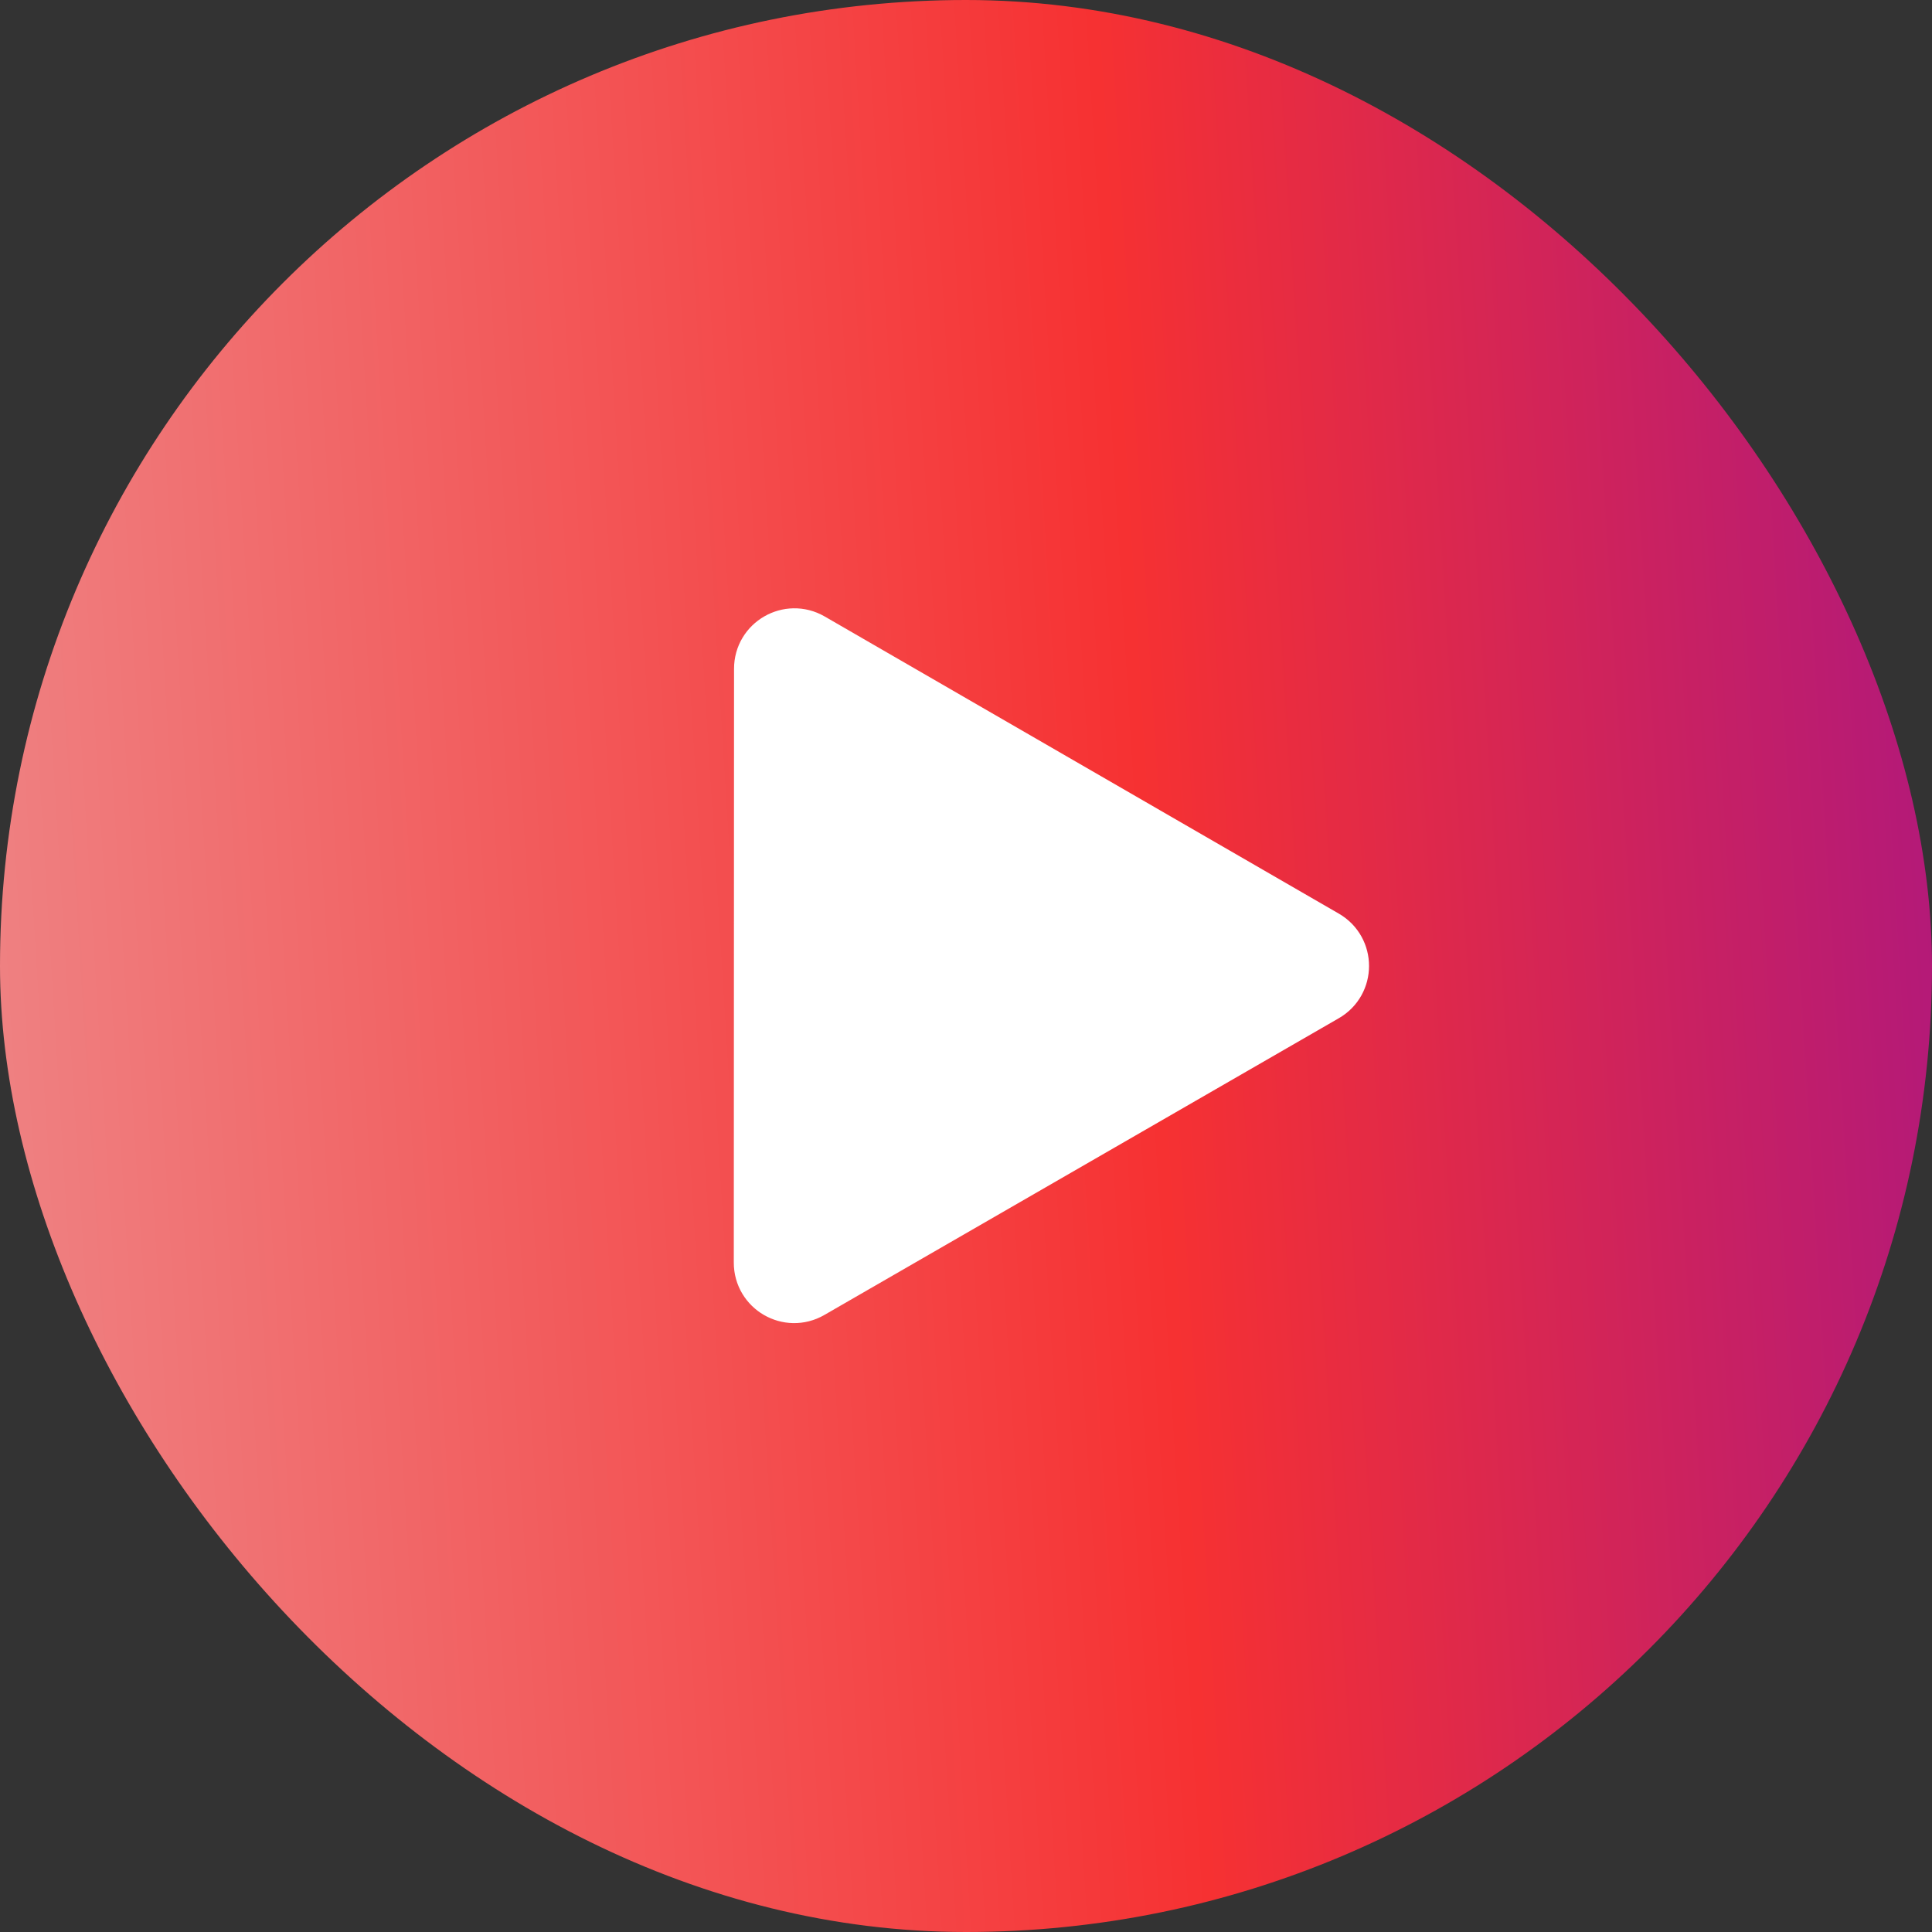 <svg width="32" height="32" viewBox="0 0 32 32" fill="none" xmlns="http://www.w3.org/2000/svg">
<rect x="0" y="0" width="32" height="32" fill="#333333" stroke="none"/>
<rect width="32" height="32" rx="16" fill="url(#paint0_linear_86_6562)"/>
<path d="M21.926 15.566C22.259 15.759 22.259 16.24 21.925 16.432L13.404 21.347C13.07 21.54 12.654 21.299 12.654 20.914L12.658 11.076C12.658 10.691 13.075 10.451 13.408 10.643L21.926 15.566Z" fill="white" stroke="white"/>
<defs>
<linearGradient id="paint0_linear_86_6562" x1="-5.86232e-06" y1="16" x2="32.719" y2="13.981" gradientUnits="userSpaceOnUse">
<stop stop-color="#EF8081"/>
<stop offset="0.581" stop-color="#F63132"/>
<stop offset="1" stop-color="#B0187C"/>
</linearGradient>
</defs>
</svg>
